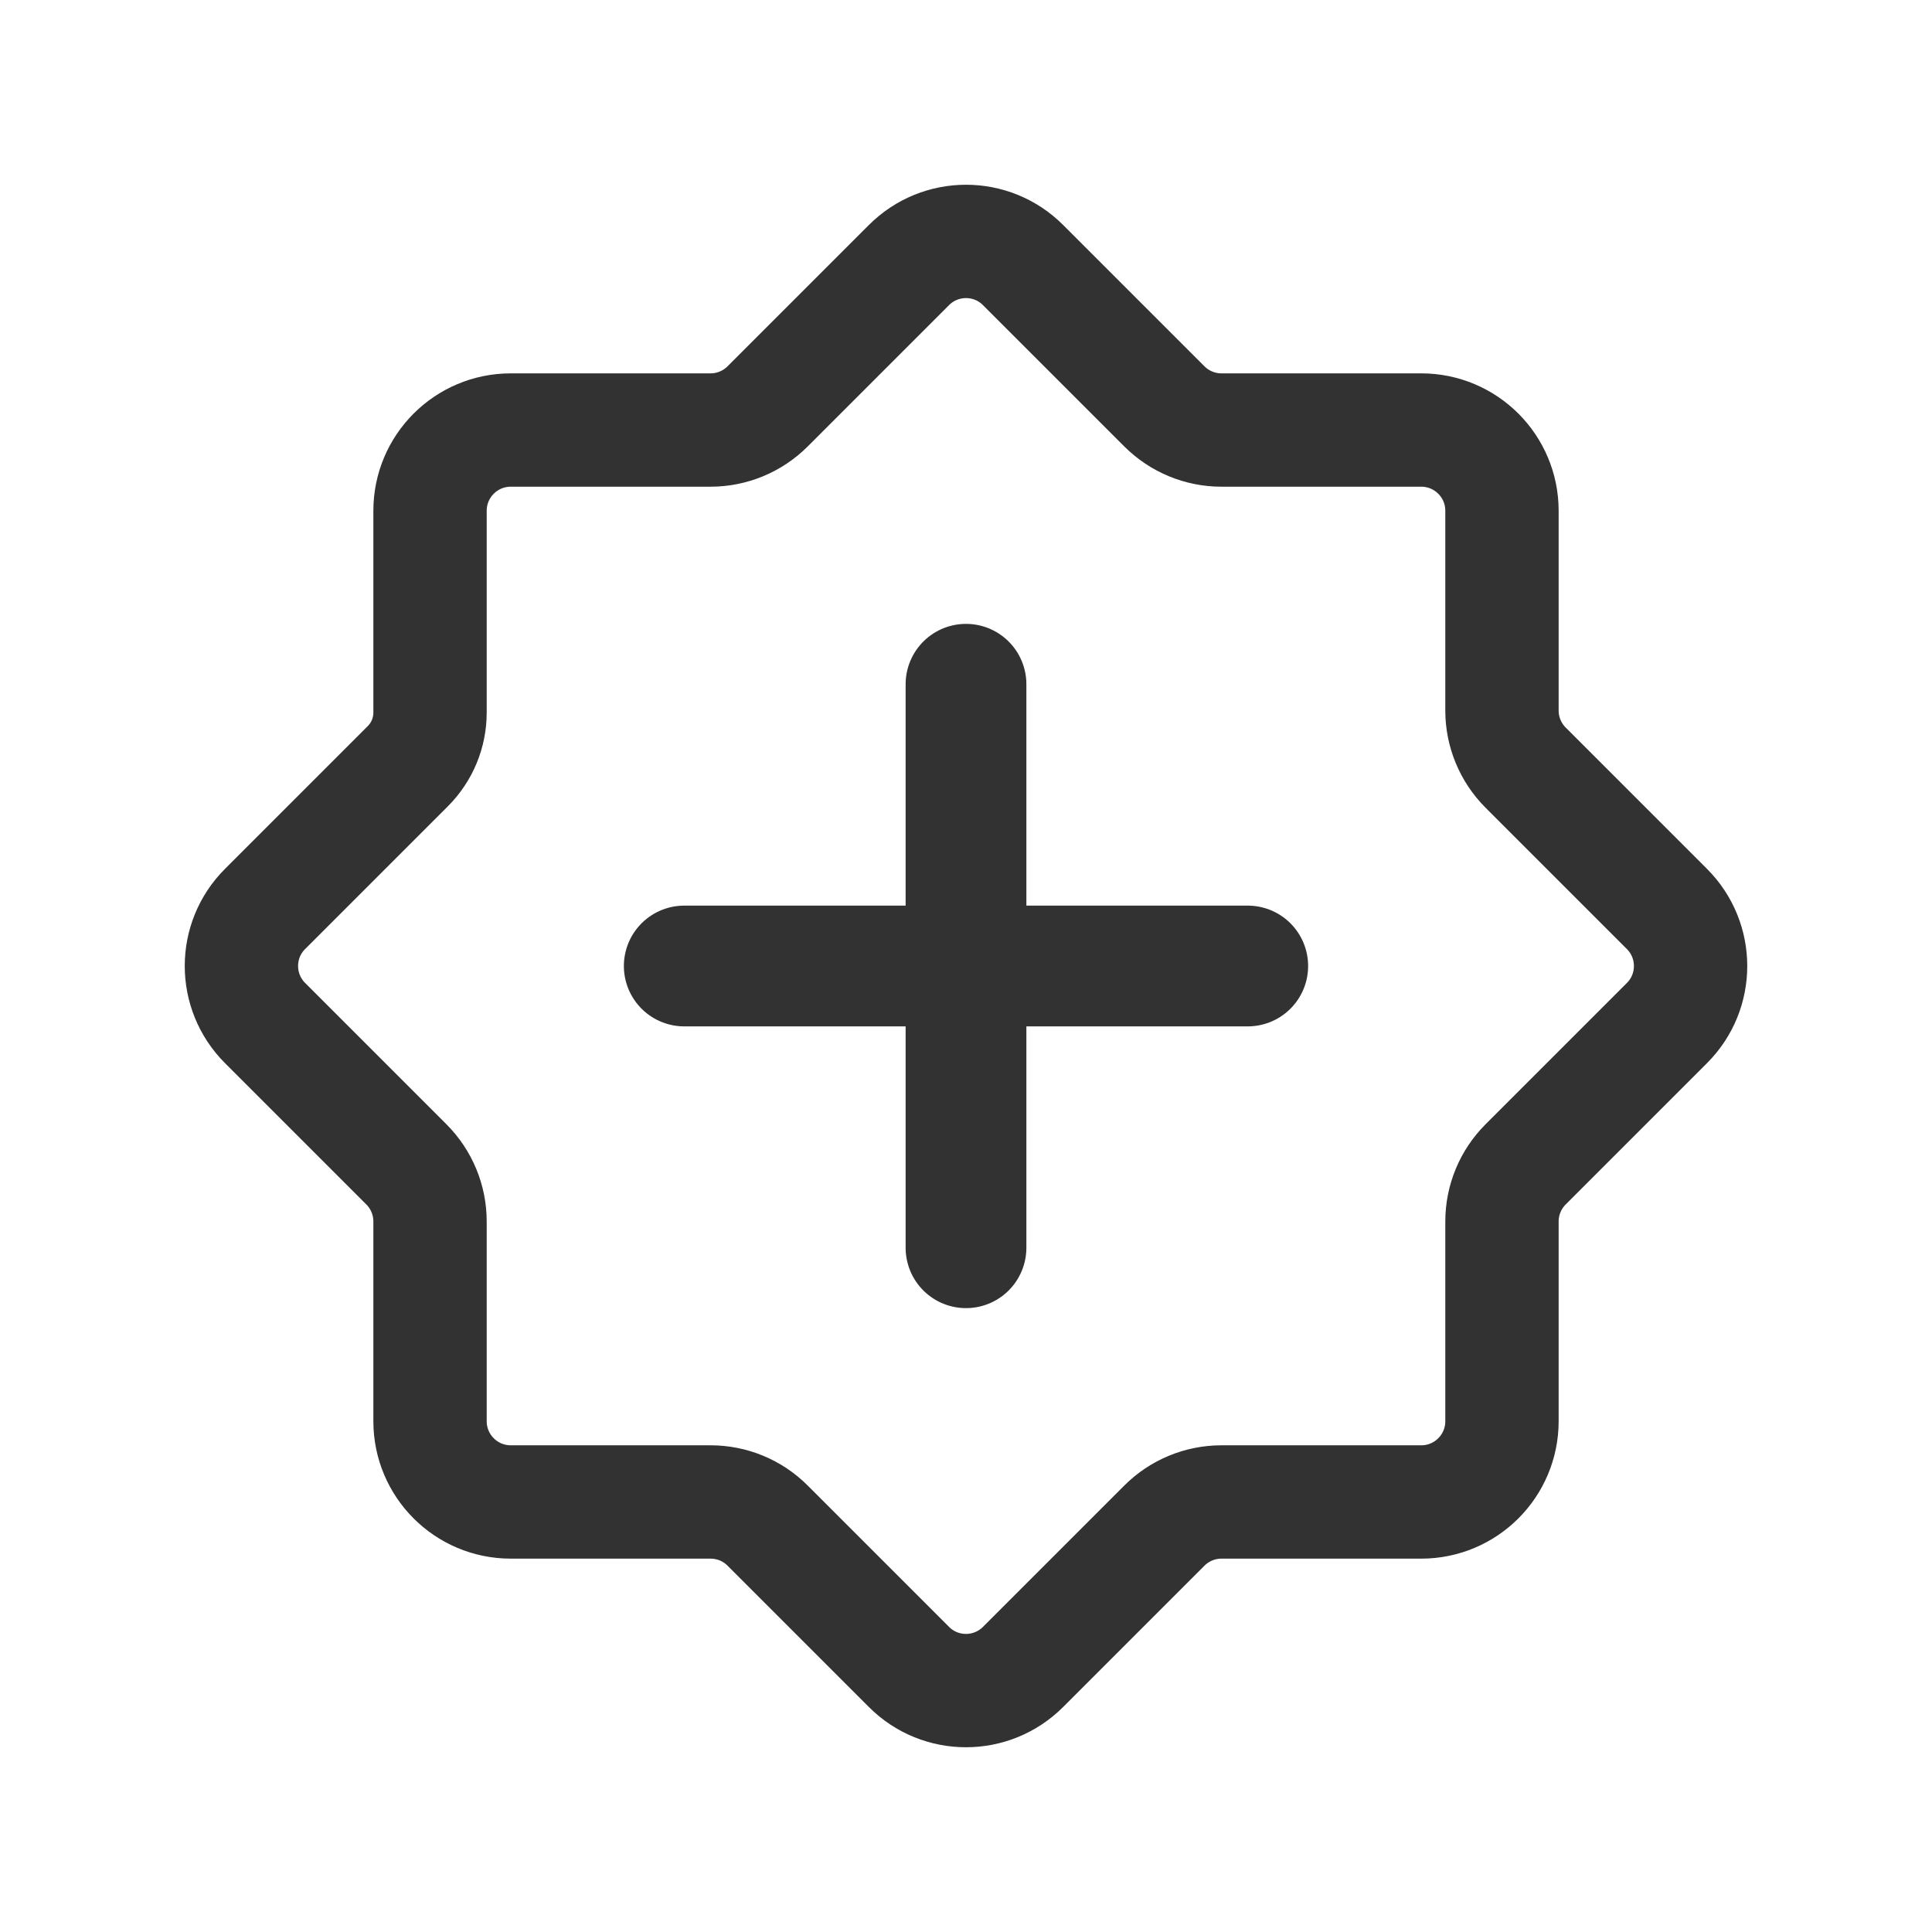 <?xml version="1.0" encoding="UTF-8"?><svg version="1.1" viewBox="0 0 24 24" xmlns="http://www.w3.org/2000/svg" xmlns:xlink="http://www.w3.org/1999/xlink"><!--Generated by IJSVG (https://github.com/iconjar/IJSVG)--><g stroke-linecap="round" stroke-width="1.408" stroke="#323232" fill="none" stroke-linejoin="round"><path d="M8.827,18.658h-2.482c-0.554,0 -1.003,-0.449 -1.003,-1.003v-2.482c0,-0.266 -0.106,-0.521 -0.294,-0.709l-1.755,-1.755c-0.392,-0.392 -0.392,-1.027 0,-1.418l1.773,-1.773c0.177,-0.177 0.276,-0.416 0.276,-0.666v-2.507c0,-0.554 0.449,-1.003 1.003,-1.003h2.482c0.266,0 0.521,-0.106 0.709,-0.294l1.755,-1.755c0.392,-0.392 1.027,-0.392 1.418,0l1.755,1.755c0.188,0.188 0.443,0.294 0.709,0.294h2.482c0.554,0 1.003,0.449 1.003,1.003v2.482c0,0.266 0.106,0.521 0.294,0.709l1.755,1.755c0.392,0.392 0.392,1.027 0,1.418l-1.755,1.755c-0.188,0.188 -0.294,0.443 -0.294,0.709v2.482c0,0.554 -0.449,1.003 -1.003,1.003h-2.482c-0.266,0 -0.521,0.106 -0.709,0.294l-1.755,1.755c-0.392,0.392 -1.027,0.392 -1.418,0l-1.755,-1.755c-0.188,-0.189 -0.443,-0.294 -0.709,-0.294Z"></path><path stroke-width="1.5" d="M12,8.5v7"></path><path stroke-width="1.5" d="M15.5,12h-7"></path></g><path fill="none" d="M0,0h24v24h-24Z"></path></svg>